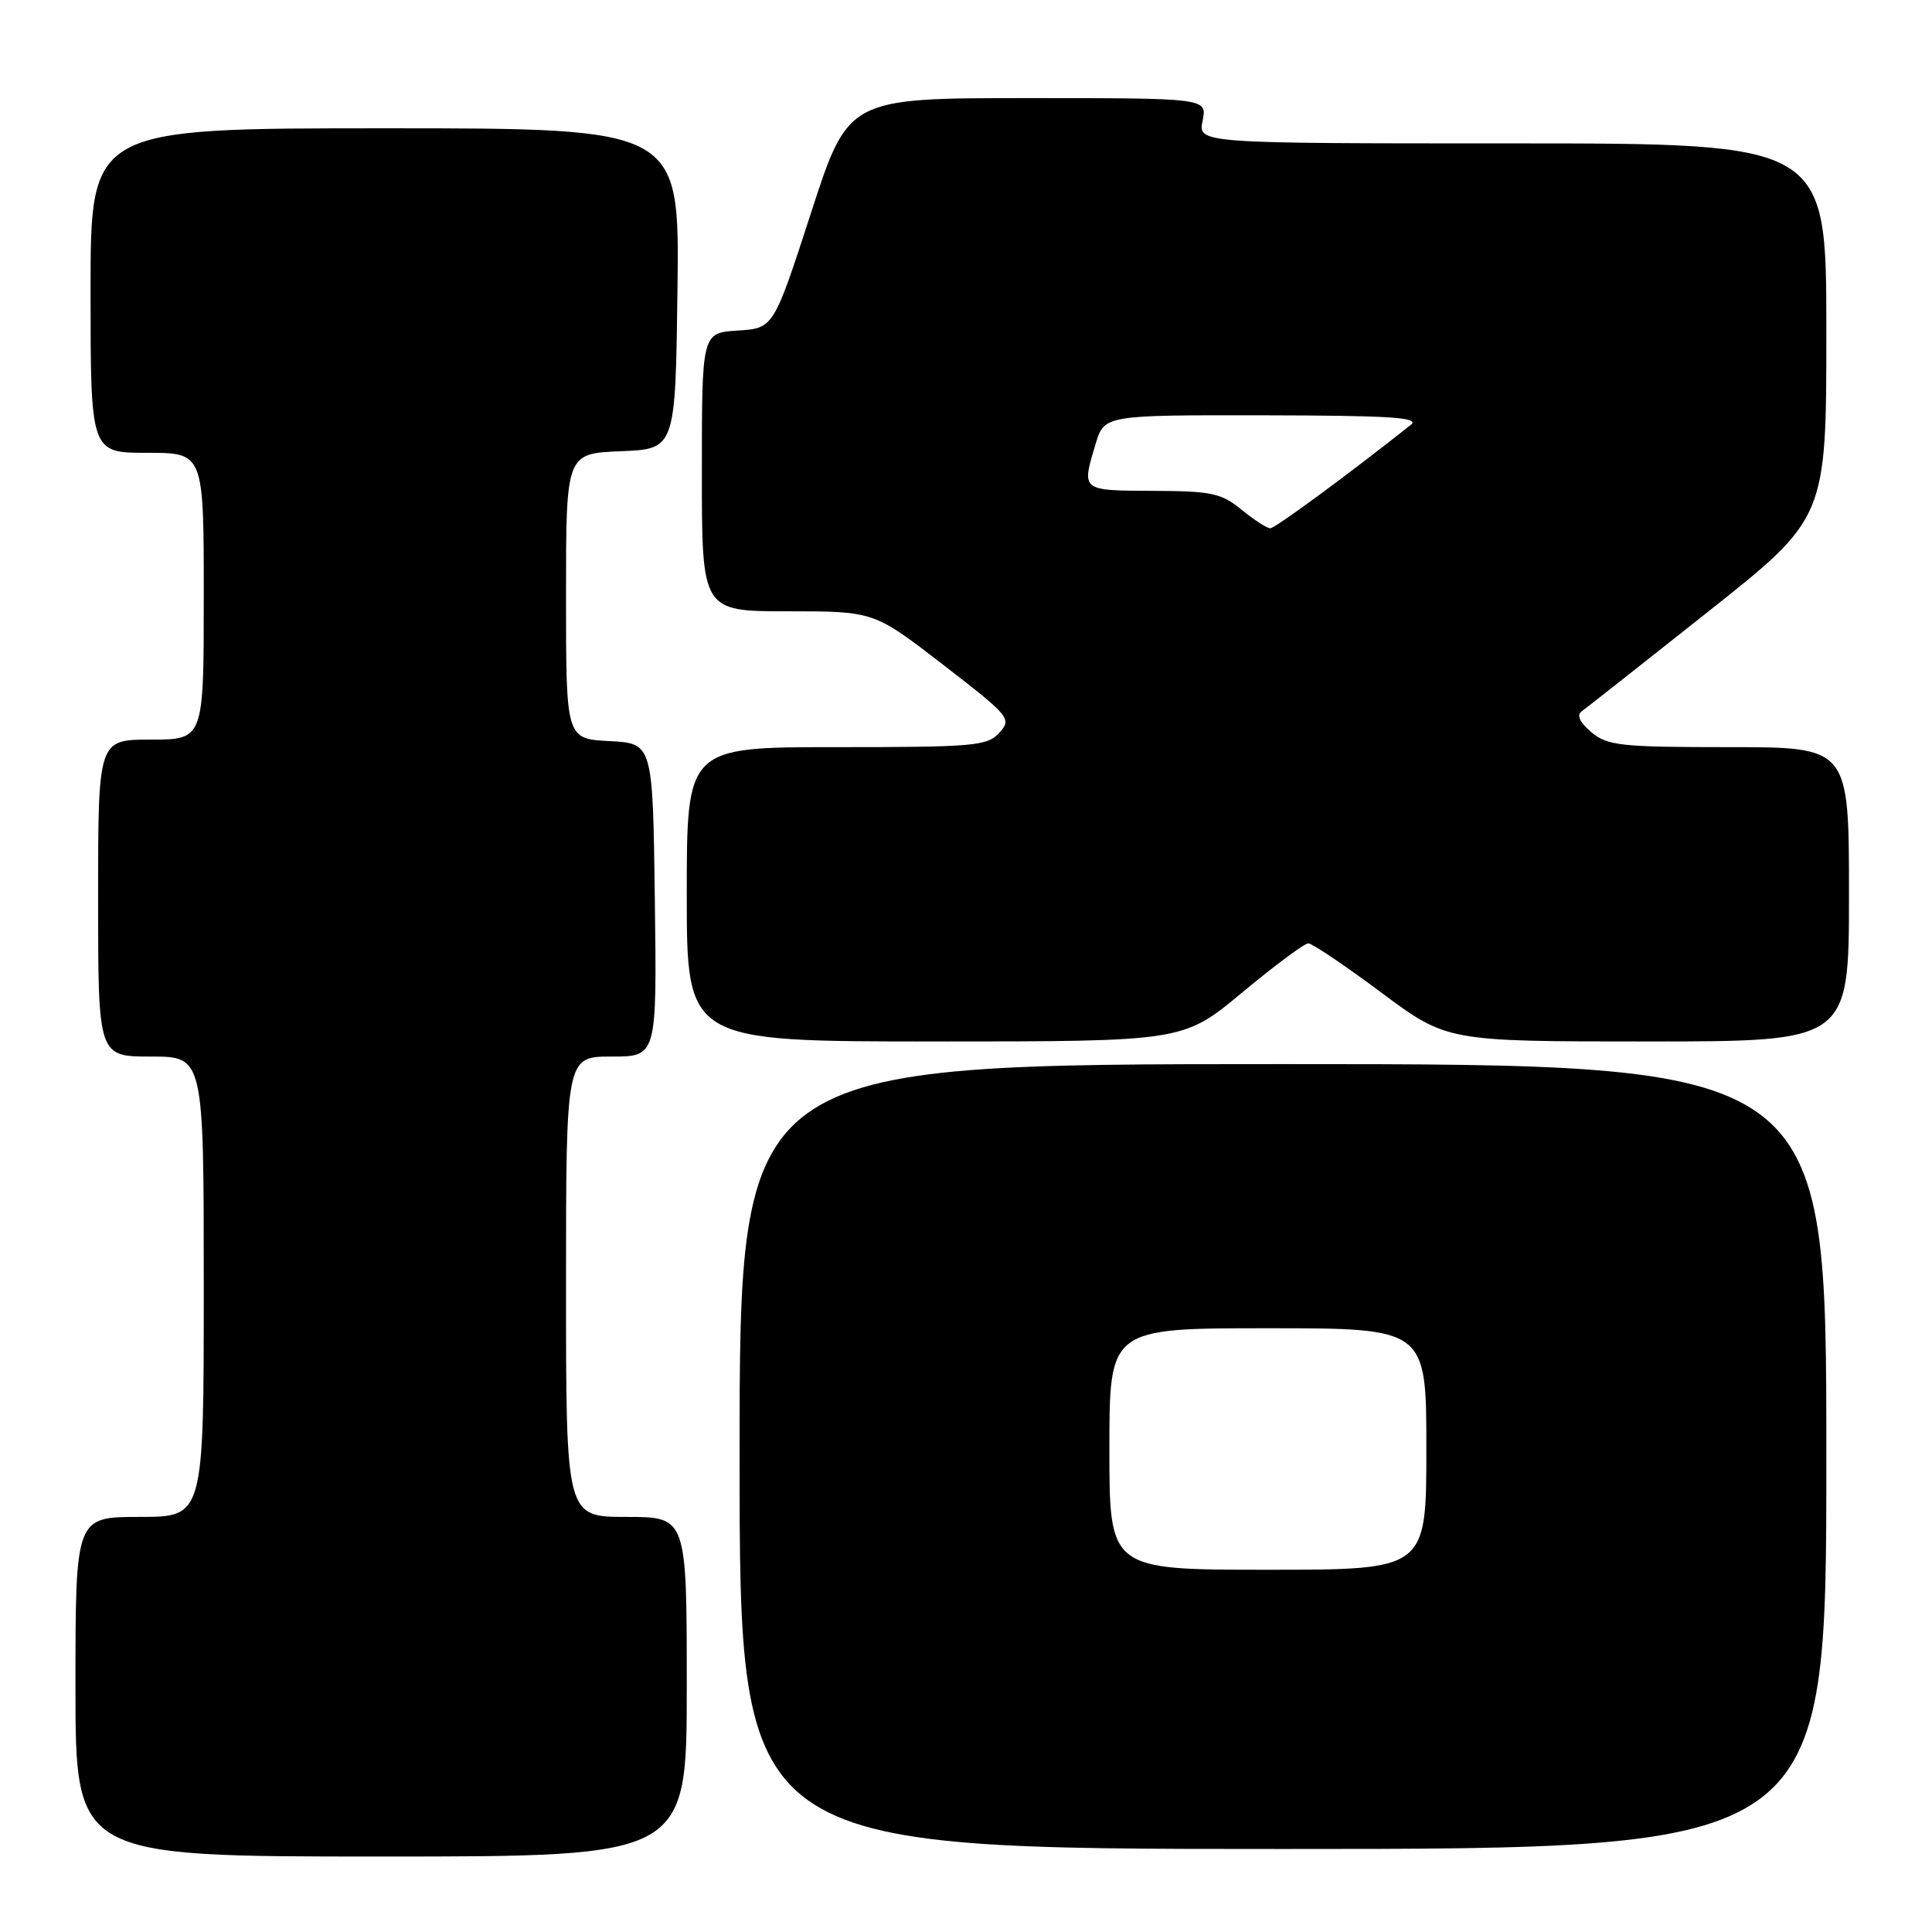 <?xml version="1.0" encoding="UTF-8" standalone="no"?>
<!DOCTYPE svg PUBLIC "-//W3C//DTD SVG 1.1//EN" "http://www.w3.org/Graphics/SVG/1.1/DTD/svg11.dtd" >
<svg xmlns="http://www.w3.org/2000/svg" xmlns:xlink="http://www.w3.org/1999/xlink" version="1.1" viewBox="0 0 256 256">
 <g >
 <path fill="currentColor"
d=" M 91.00 223.50 C 91.00 201.00 91.00 201.00 83.00 201.00 C 75.00 201.00 75.00 201.00 75.00 170.50 C 75.00 140.00 75.00 140.00 81.02 140.00 C 87.04 140.00 87.04 140.00 86.77 119.25 C 86.50 98.50 86.50 98.50 80.75 98.20 C 75.00 97.90 75.00 97.90 75.00 78.99 C 75.00 60.09 75.00 60.09 82.25 59.79 C 89.50 59.50 89.50 59.50 89.77 38.25 C 90.04 17.00 90.04 17.00 51.02 17.00 C 12.00 17.00 12.00 17.00 12.00 38.50 C 12.00 60.00 12.00 60.00 19.50 60.00 C 27.00 60.00 27.00 60.00 27.00 79.00 C 27.00 98.00 27.00 98.00 20.00 98.00 C 13.00 98.00 13.00 98.00 13.00 119.00 C 13.00 140.00 13.00 140.00 20.00 140.00 C 27.00 140.00 27.00 140.00 27.00 170.50 C 27.00 201.00 27.00 201.00 18.50 201.00 C 10.00 201.00 10.00 201.00 10.00 223.50 C 10.00 246.00 10.00 246.00 50.50 246.00 C 91.00 246.00 91.00 246.00 91.00 223.50 Z  M 242.00 193.00 C 242.00 141.00 242.00 141.00 170.00 141.00 C 98.00 141.00 98.00 141.00 98.00 193.00 C 98.00 245.00 98.00 245.00 170.00 245.00 C 242.00 245.00 242.00 245.00 242.00 193.00 Z  M 164.61 131.50 C 168.91 127.92 172.85 125.00 173.35 125.00 C 173.86 125.00 178.20 127.92 183.00 131.50 C 191.73 138.00 191.73 138.00 218.36 138.00 C 245.00 138.00 245.00 138.00 245.00 118.50 C 245.00 99.00 245.00 99.00 229.11 99.00 C 214.74 99.00 213.00 98.81 210.86 97.02 C 209.34 95.74 208.88 94.77 209.56 94.27 C 210.15 93.85 217.69 87.91 226.31 81.07 C 242.00 68.64 242.00 68.64 242.00 43.82 C 242.00 19.00 242.00 19.00 200.38 19.00 C 158.75 19.00 158.75 19.00 159.35 16.00 C 159.95 13.00 159.95 13.00 136.17 13.00 C 112.39 13.00 112.39 13.00 107.45 28.25 C 102.50 43.50 102.50 43.50 97.75 43.80 C 93.00 44.11 93.00 44.11 93.00 62.55 C 93.00 81.00 93.00 81.00 104.40 81.00 C 115.80 81.00 115.80 81.00 124.98 88.09 C 133.83 94.93 134.09 95.24 132.42 97.09 C 130.83 98.85 129.11 99.00 110.85 99.00 C 91.00 99.00 91.00 99.00 91.00 118.50 C 91.00 138.00 91.00 138.00 123.90 138.00 C 156.80 138.00 156.80 138.00 164.61 131.50 Z  M 147.00 192.00 C 147.00 176.00 147.00 176.00 168.00 176.00 C 189.00 176.00 189.00 176.00 189.00 192.00 C 189.00 208.00 189.00 208.00 168.00 208.00 C 147.00 208.00 147.00 208.00 147.00 192.00 Z  M 164.50 67.53 C 161.83 65.34 160.54 65.07 152.75 65.04 C 143.22 65.00 143.30 65.06 145.16 58.87 C 146.32 55.00 146.32 55.00 167.41 55.03 C 184.17 55.06 188.18 55.31 186.96 56.28 C 178.43 63.04 168.96 70.00 168.31 70.00 C 167.86 69.99 166.15 68.88 164.50 67.53 Z "/>
</g>
</svg>
